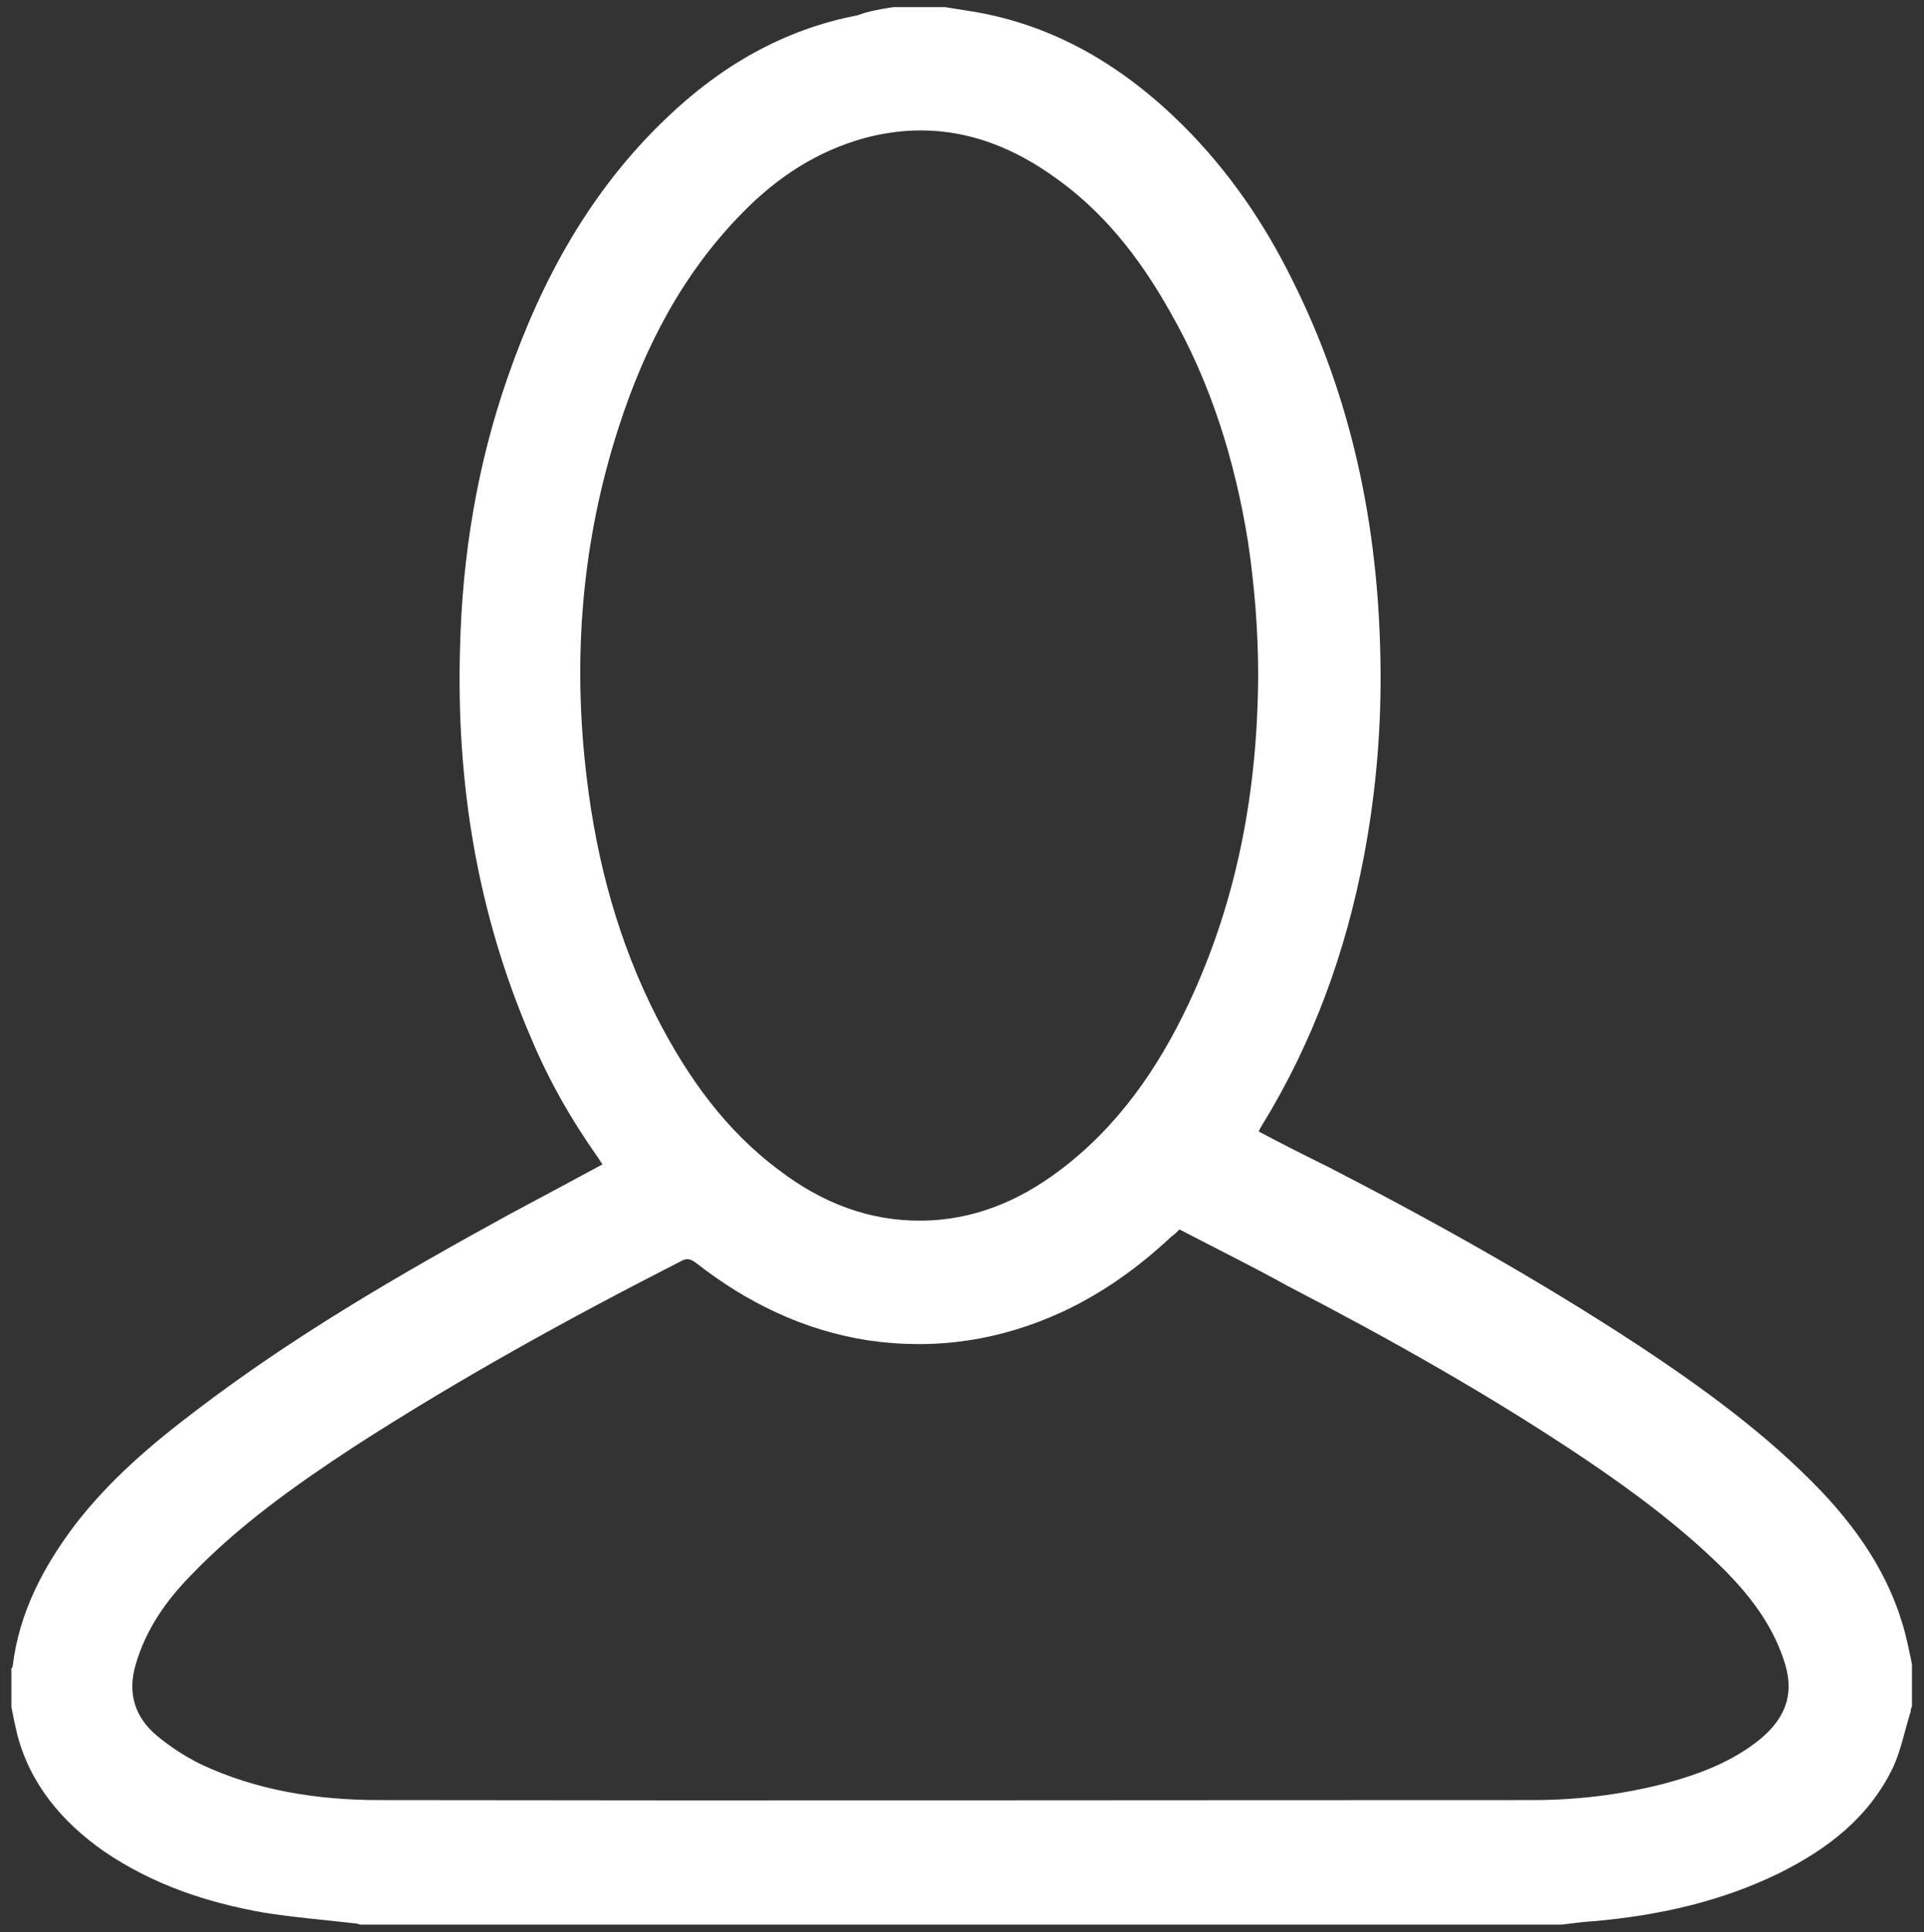<?xml version="1.0" encoding="utf-8"?>
<!-- Generator: Adobe Illustrator 18.1.1, SVG Export Plug-In . SVG Version: 6.00 Build 0)  -->
<svg version="1.1" id="Capa_1" xmlns="http://www.w3.org/2000/svg" xmlns:xlink="http://www.w3.org/1999/xlink" x="0px" y="0px"
	 viewBox="0 256.2 591.8 594.2" enable-background="new 0 256.2 591.8 594.2" xml:space="preserve">
<rect x="0" y="256.2" width="591.8" height="594.2" fill="#333333" stroke="none"/>
<path fill="#FFFFFF" d="M274.7,258.4c5.3,0,10.7,0,16,0c2.7,0.4,5.6,0.9,8.2,1.3c25.8,4.2,47,17.2,65.1,35.2
	c13.8,13.8,24.7,29.6,33.4,47.2c18.5,36.8,26.5,76,27.2,116.8c0.4,20.5-1.3,40.8-5.1,60.8c-5.6,29.4-15.6,57-31.4,82.7
	c-0.4,0.7-0.7,1.1-0.9,1.8c7.1,3.8,14.3,7.4,21.4,10.9c32.8,16.9,64.8,34.8,95.6,55c19.8,13.1,39.2,27.2,55.9,44.6
	c12.9,13.6,22.7,28.7,26.7,47.2c0.4,2,0.9,4,1.3,6.2c0,4.2,0,8.5,0,12.9c-0.2,0.4-0.4,0.9-0.4,1.6c-1.8,5.6-2.9,11.6-5.3,16.9
	c-7.4,15.6-20.3,25.4-35.2,32.8c-17.8,8.7-36.8,12.9-56.4,14.7c-3.6,0.2-7.1,0.7-10.5,1.1c-123.2,0-246.4,0-369.5,0
	c-0.7-0.2-1.1-0.4-1.8-0.4c-9.4-1.1-18.5-1.8-27.9-3.3c-17.6-3.1-34.3-8.7-49.2-18.9C19.2,816.6,9.3,805,5.3,789.6
	c-0.7-2.9-1.3-5.8-1.8-8.5c0-4,0-7.8,0-11.8c0.2-0.2,0.4-0.4,0.4-0.7c2-16.5,9.4-30.5,19.2-43.5c10.5-13.6,23.2-24.5,36.8-34.8
	c30.3-23.2,63.3-42.3,96.7-60.6c9.6-5.1,19.2-10.3,28.7-15.4c-0.4-0.7-0.9-1.3-1.3-2c-8.2-11.6-15.2-23.8-20.7-37
	c-16.5-38.3-23-78.2-21.8-119.9c0.7-28.5,5.3-56.4,14.7-83.3c10.5-30.1,25.4-57.3,48.8-79.6c16.7-16,35.9-27.2,58.8-31.6
	C266.9,259.7,270.7,259,274.7,258.4z M362.8,634.3c-0.9,0.9-1.6,1.6-2.5,2.2c-10,9.4-20.9,17.2-33.2,23c-19.2,8.9-39.2,12-60.2,8.9
	c-19.8-3.1-37.2-11.6-52.8-23.8c-1.8-1.3-2.9-1.6-4.9-0.4c-34.1,17.4-67.7,35.9-100.1,56.8c-18,11.8-35.7,24.3-50.6,39.9
	c-7.6,7.8-13.6,16.5-16.7,27c-2.7,8.9-0.4,16.5,6.7,22.3c4,3.3,8.5,6.2,13.1,8.5c17.4,8.2,36.1,11.1,55.3,11.1
	c118.1,0.2,236.4,0,354.5,0c13.6,0,26.7-1.6,39.9-4.9c10.9-2.9,21.4-6.7,30.3-14c8.2-6.9,10.5-14.7,6.9-24.7
	c-3.6-10.5-10-18.9-17.6-26.7c-13.1-13.1-28.1-24.3-43.7-34.8c-29.2-19.6-59.9-36.8-91.1-53C385.3,645.7,373.9,640.1,362.8,634.3z
	 M387,464c0-13.8-1.1-27.4-3.1-41c-4-25-11.4-49-24.1-71.1c-9.4-16.7-20.9-31.4-37-42.3c-17.4-12-36.3-16.5-57-10.9
	c-14.5,4-26.7,12-37.2,22.7c-18.5,18.7-30.3,41.4-38.3,66.2c-11.4,35.2-14.3,71.3-9.8,108.1c3.1,25.8,9.8,50.4,21.6,73.5
	c9.4,18.3,21.2,34.8,37.7,47c12.9,9.8,27.4,15.6,43.9,15.4c15.8-0.2,29.6-6,41.9-15.2c18-13.4,30.5-31.4,39.9-51.3
	C380.6,533.1,386.8,499.3,387,464z"/>
</svg>

